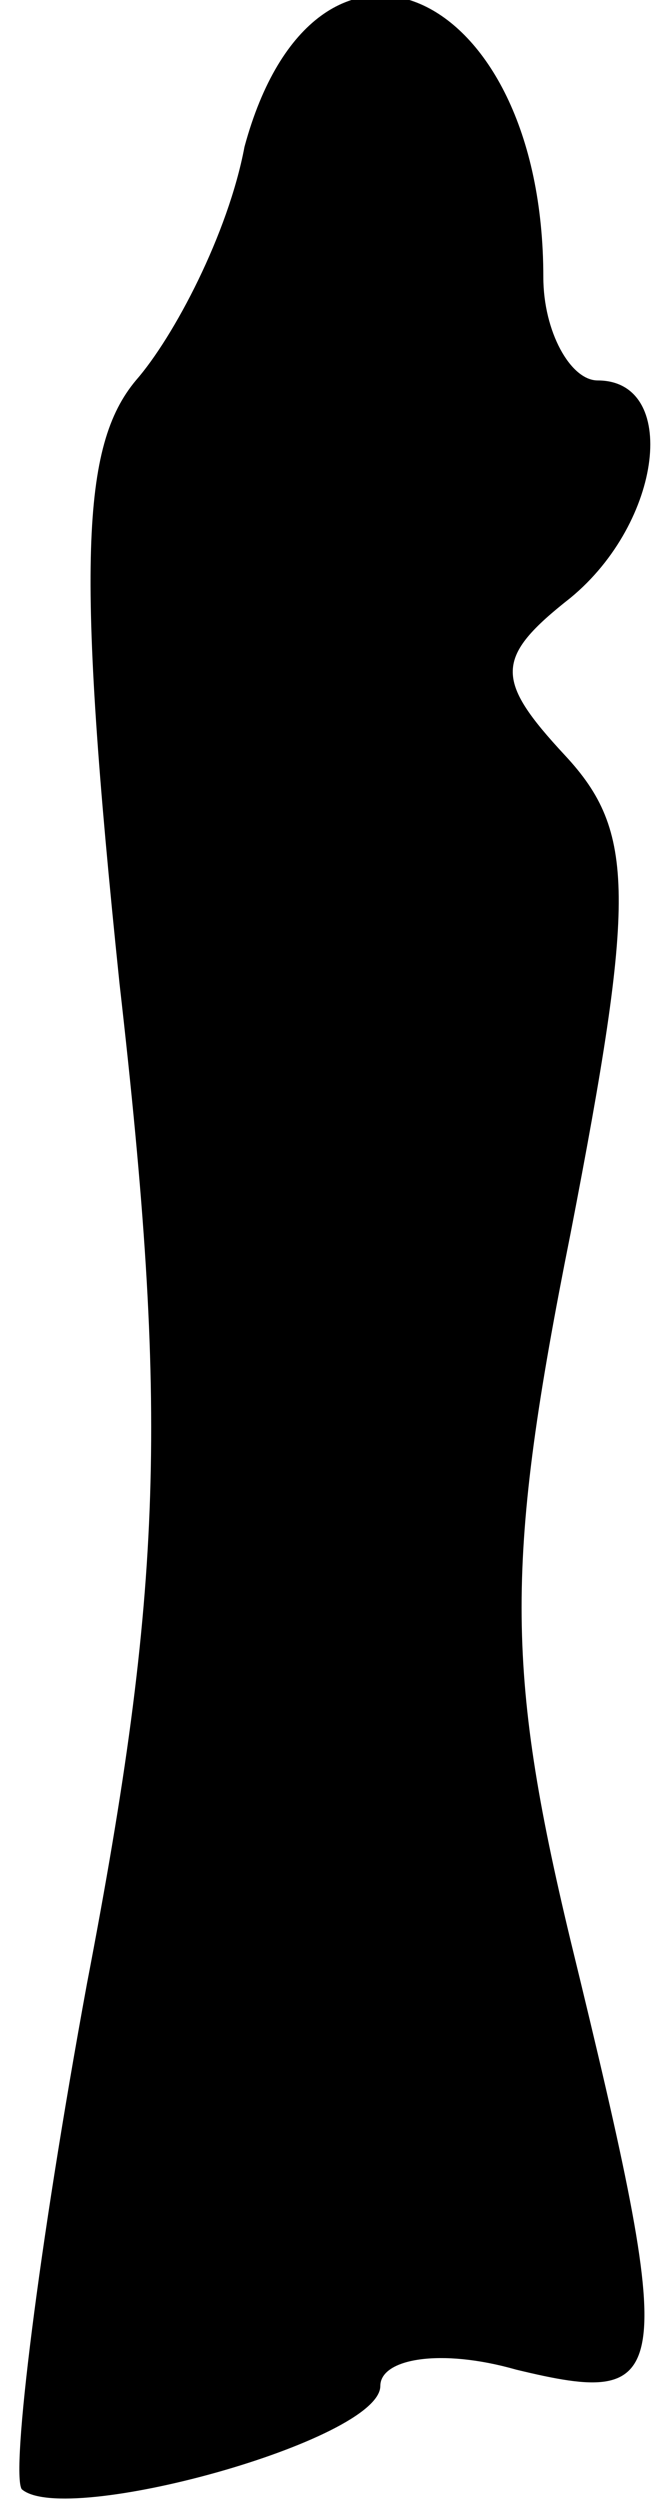 <?xml version="1.0" standalone="no"?>
<!DOCTYPE svg PUBLIC "-//W3C//DTD SVG 20010904//EN"
 "http://www.w3.org/TR/2001/REC-SVG-20010904/DTD/svg10.dtd">
<svg version="1.0" xmlns="http://www.w3.org/2000/svg"
 width="12pt" height="46pt" viewBox="0 0 12 46"
 preserveAspectRatio="xMidYMid meet">
<g transform="translate(0,46) scale(0.1,-0.1)"
fill="#000000" stroke="none">
<path fill="#000000" stroke="none" d="M45 433 c-3 -16 -13 -35 -20 -43 -10
-12 -11 -34 -3 -111 9 -79 8 -111 -6 -184 -9 -49 -14 -90 -12 -93 8 -7 66 9
66 19 0 5 11 7 25 3 29 -7 30 -3 10 79 -12 50 -12 70 0 130 12 62 12 74 -1 88
-13 14 -13 18 1 29 17 14 20 40 5 40 -5 0 -10 9 -10 19 0 54 -42 72 -55 24z"/>
</g>
</svg>
